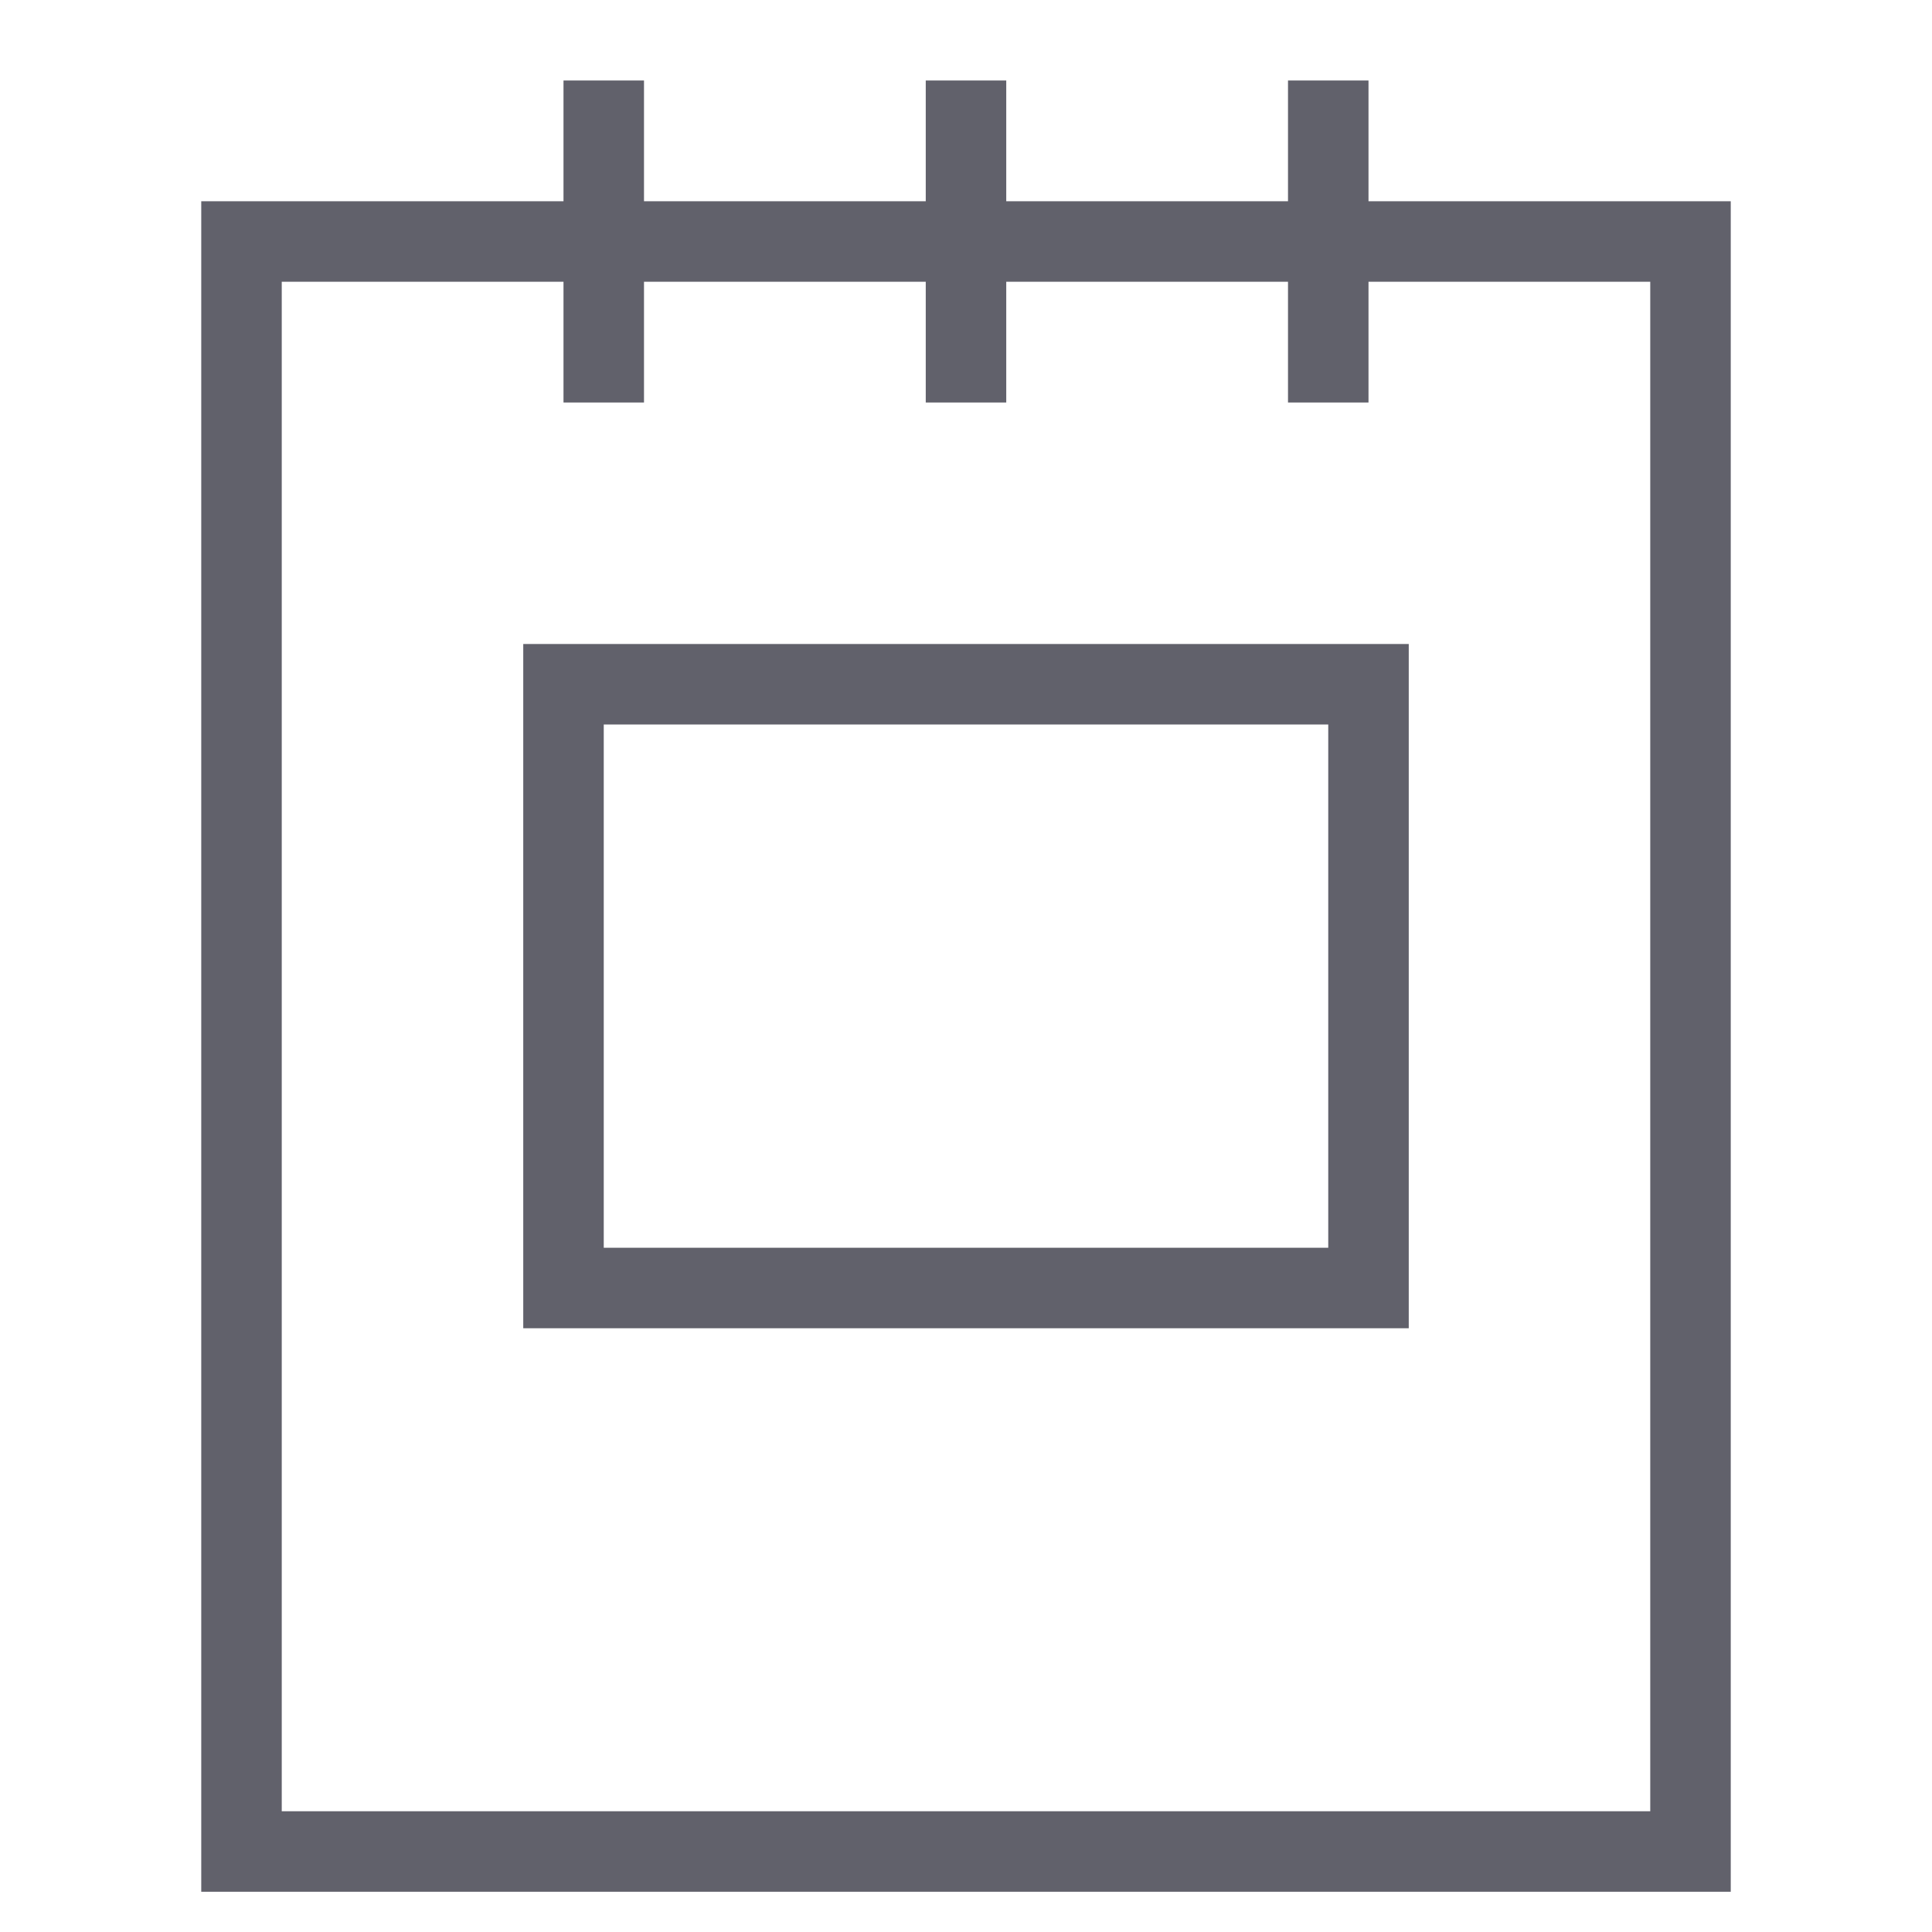 <svg xmlns="http://www.w3.org/2000/svg" height="48" width="48" viewBox="0 0 48 48"><rect x="6" y="6" width="36" height="40" fill="none" stroke="#61616b" stroke-width="2"></rect><line x1="15" y1="2" x2="15" y2="10" fill="none" stroke="#61616b" stroke-width="2"></line><line x1="24" y1="2" x2="24" y2="10" fill="none" stroke="#61616b" stroke-width="2"></line><line x1="33" y1="2" x2="33" y2="10" fill="none" stroke="#61616b" stroke-width="2"></line><rect data-color="color-2" x="14" y="17" width="20" height="15" fill="none" stroke="#61616b" stroke-width="2"></rect></svg>